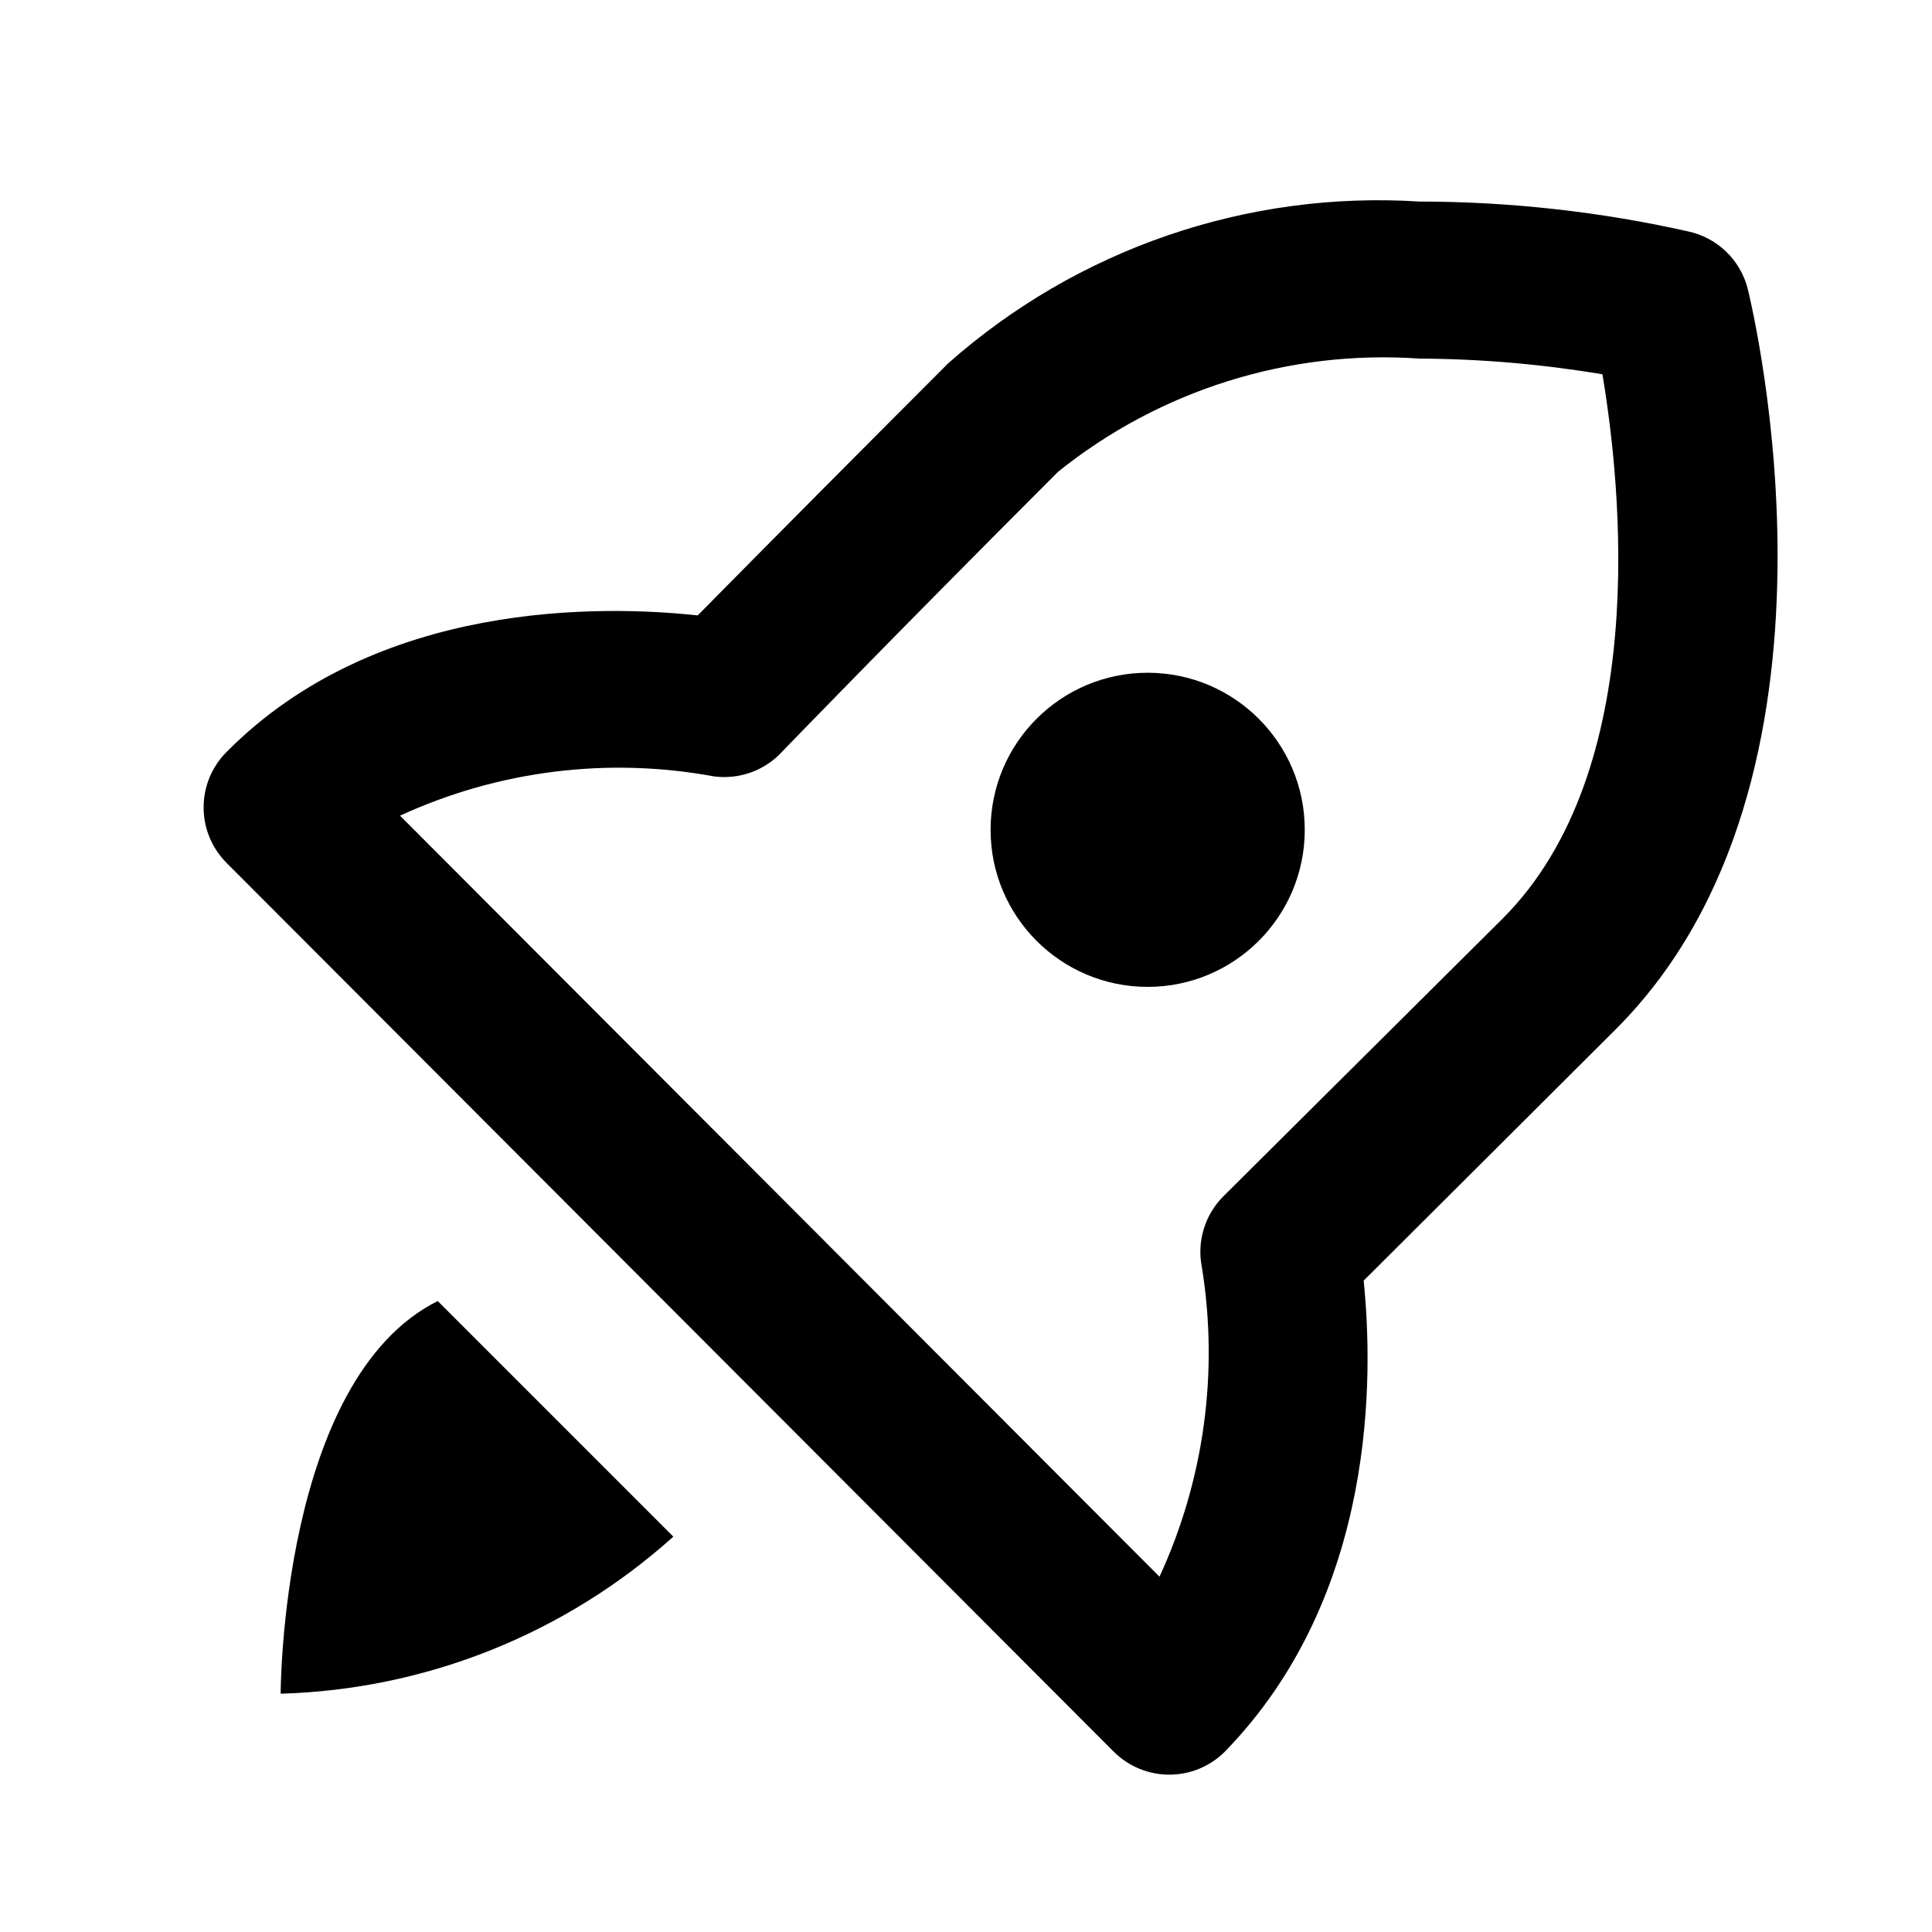 <svg width="41" height="41" viewBox="0 0 41 41" fill="none" xmlns="http://www.w3.org/2000/svg">
<path d="M35.822 4.91C33.951 4.491 32.04 4.279 30.122 4.277C28.311 4.162 26.496 4.406 24.78 4.995C23.064 5.584 21.481 6.507 20.122 7.71C18.334 9.499 16.561 11.282 14.806 13.06C12.789 12.843 8.006 12.727 4.806 15.96C4.495 16.272 4.321 16.695 4.321 17.135C4.321 17.575 4.495 17.998 4.806 18.31L23.639 37.177C23.951 37.487 24.374 37.661 24.814 37.661C25.254 37.661 25.677 37.487 25.989 37.177C29.239 33.843 29.139 29.143 28.939 27.177L34.289 21.843C39.606 16.527 37.189 6.543 37.089 6.127C37.012 5.826 36.853 5.553 36.629 5.338C36.405 5.123 36.126 4.975 35.822 4.91V4.91ZM31.889 19.493L25.956 25.393C25.764 25.587 25.622 25.826 25.544 26.087C25.465 26.349 25.452 26.626 25.506 26.893C25.866 29.123 25.552 31.409 24.606 33.46L8.489 17.31C10.572 16.351 12.901 16.06 15.156 16.477C15.422 16.511 15.694 16.481 15.946 16.388C16.199 16.295 16.425 16.143 16.606 15.943C16.606 15.943 18.939 13.527 22.456 10.01C24.618 8.274 27.356 7.417 30.122 7.61C31.424 7.616 32.722 7.728 34.006 7.943C34.406 10.327 35.039 16.343 31.889 19.493V19.493Z" fill="black"/>
<path d="M24.355 20.943C26.196 20.943 27.689 19.451 27.689 17.61C27.689 15.769 26.196 14.277 24.355 14.277C22.514 14.277 21.022 15.769 21.022 17.61C21.022 19.451 22.514 20.943 24.355 20.943Z" fill="black"/>
<path d="M9.289 27.61C5.956 29.277 5.956 35.943 5.956 35.943C9.041 35.855 11.994 34.674 14.289 32.61L9.289 27.61Z" fill="black"/>
</svg>
